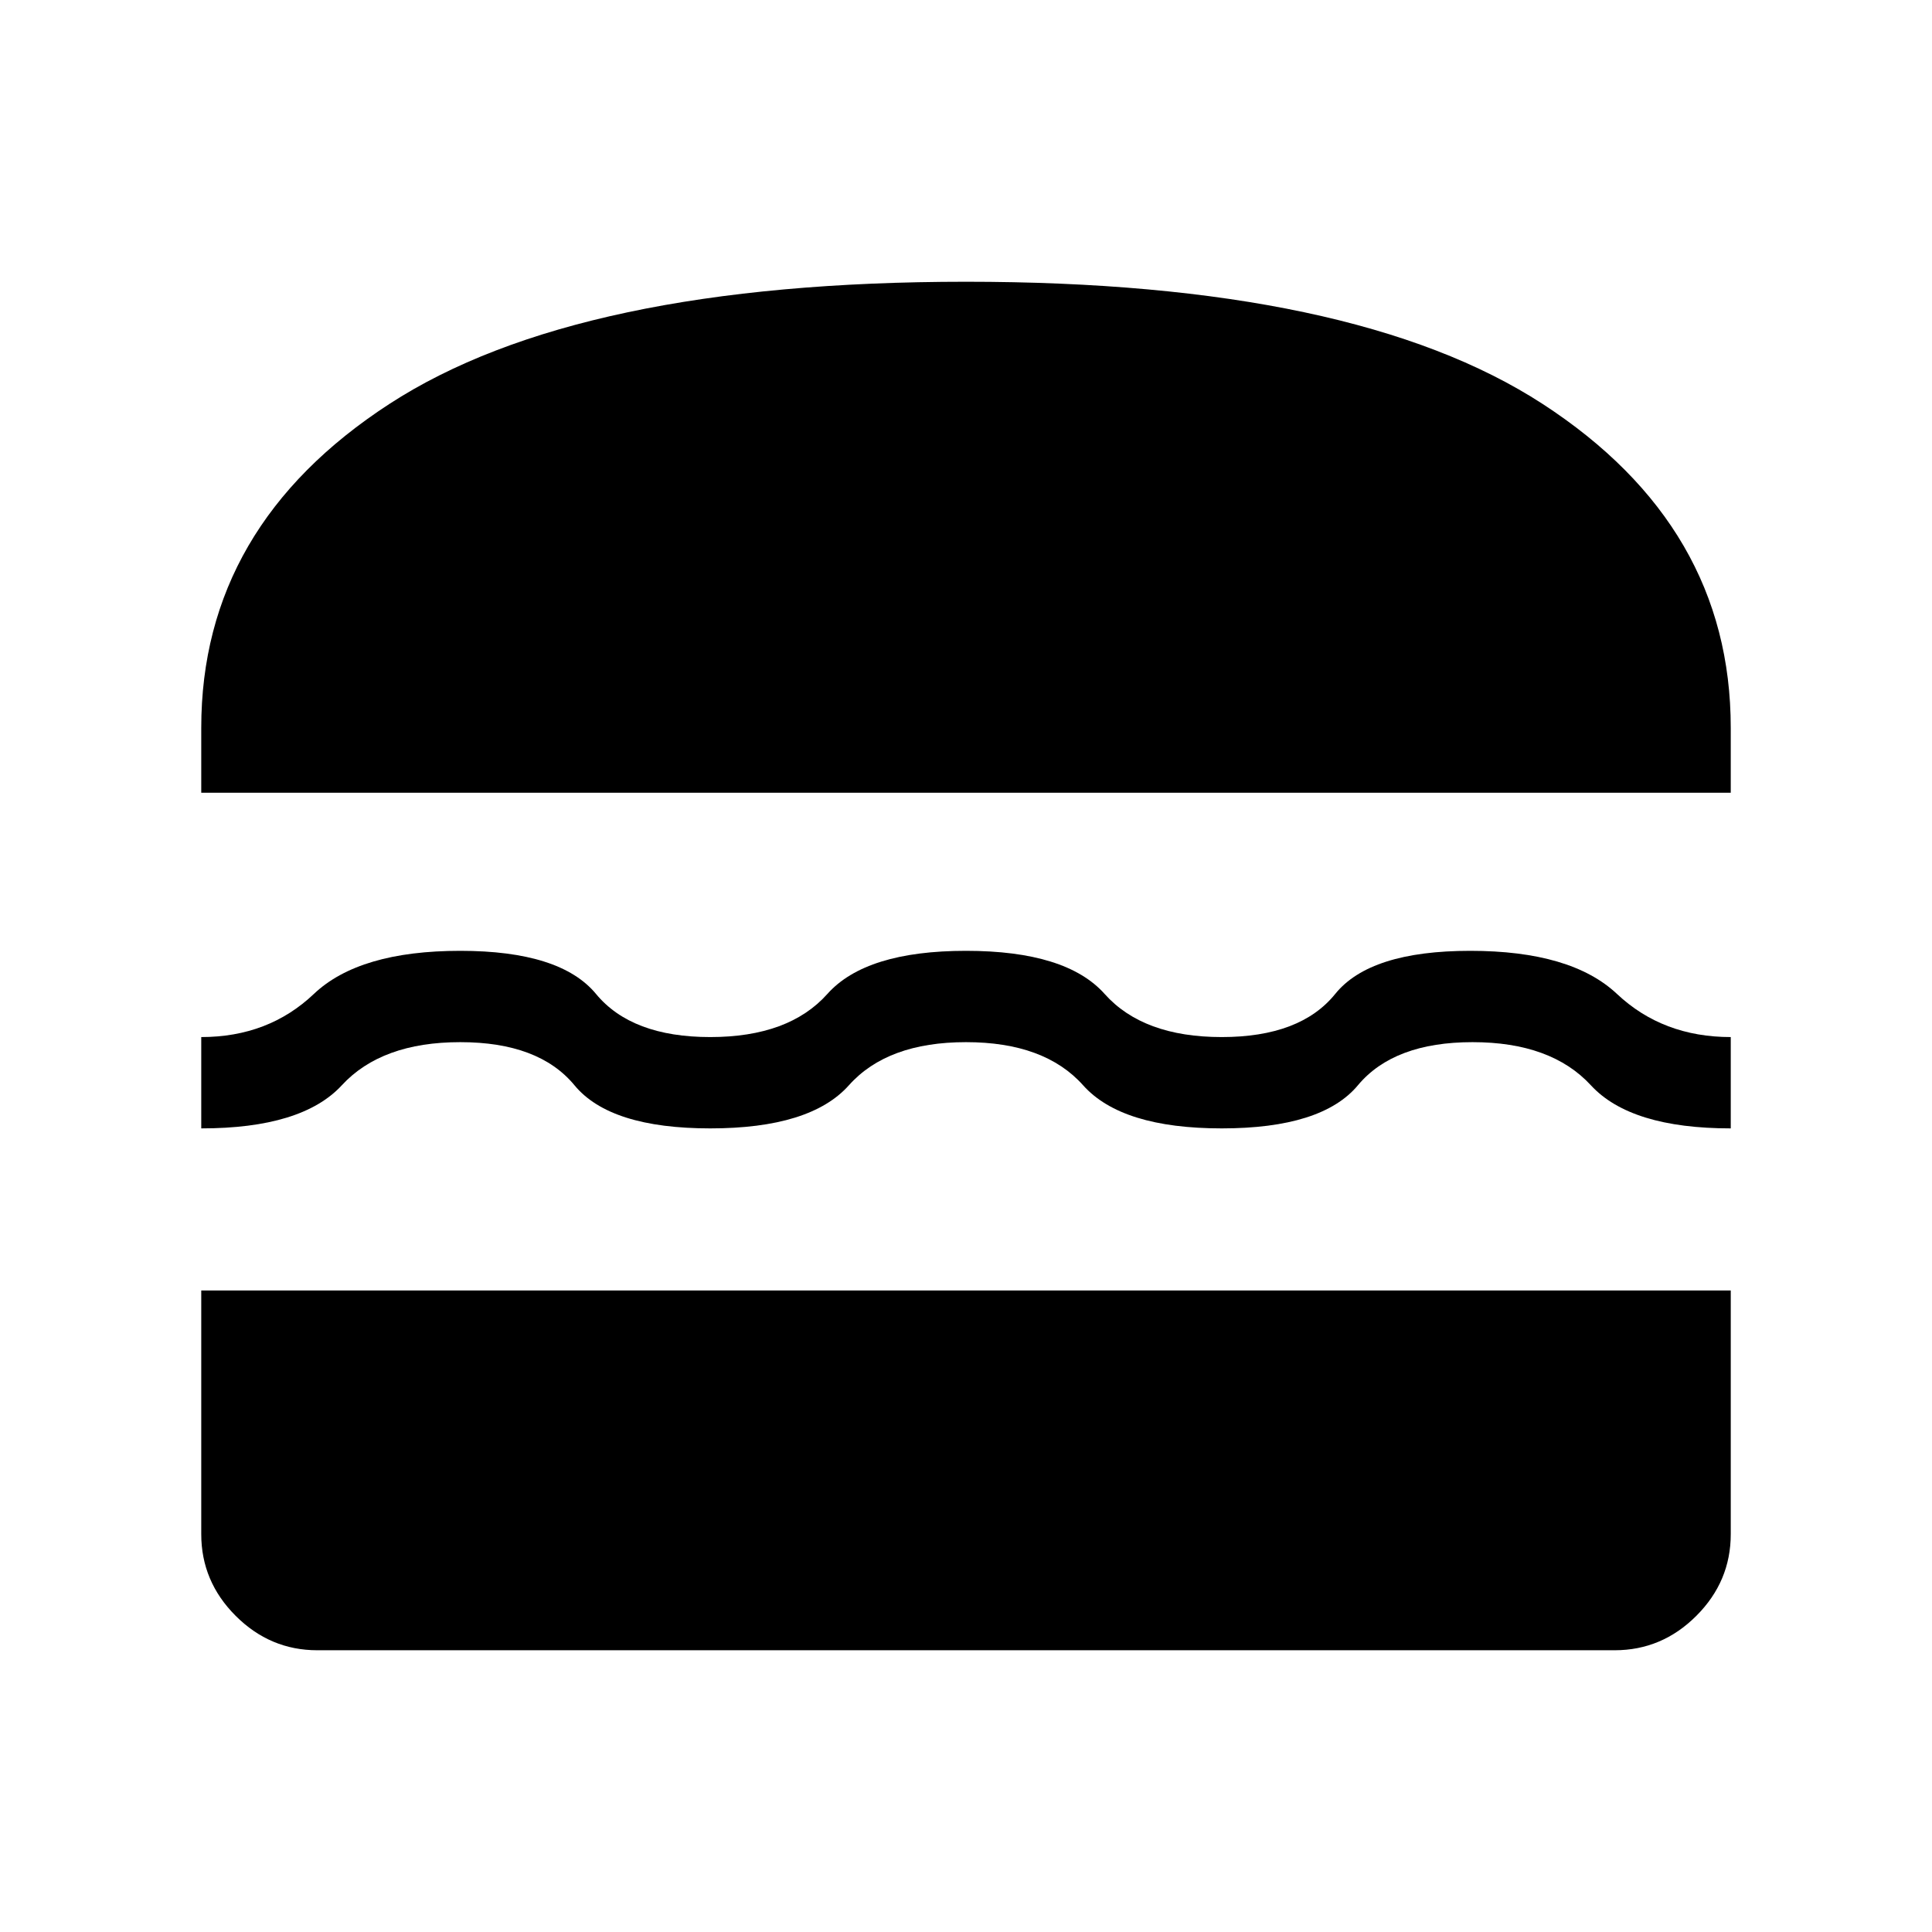 <svg xmlns="http://www.w3.org/2000/svg" height="48" viewBox="0 -960 960 960" width="48"><path d="M157.69-140q-23.5 0-40.59-17.1-17.1-17.09-17.1-40.59v-121.08h760v121.08q0 23.5-17.1 40.59-17.09 17.1-40.59 17.1H157.69ZM480-442.16q-39.08 0-58.19 21.43-19.12 21.42-68.89 21.42-49.77 0-67.46-21.42-17.69-21.43-56.77-21.43-39.07 0-58.85 21.43-19.78 21.42-69.84 21.42v-45.38q33.39 0 55.96-21.43 22.58-21.42 72.73-21.42 49.77 0 67.46 21.42 17.7 21.43 56.77 21.43 39.08 0 58.2-21.43 19.11-21.42 68.88-21.42 49.77 0 68.88 21.42 19.12 21.43 58.2 21.43 39.07 0 56.38-21.43 17.31-21.42 67.08-21.42 50.15 0 72.92 21.42 22.77 21.43 56.54 21.43v45.38q-49.77 0-69.5-21.42-19.73-21.43-58.81-21.43t-56.96 21.43q-17.88 21.42-67.65 21.42-49.77 0-68.89-21.42-19.11-21.43-58.19-21.43ZM100-566.08v-32.3q0-100.16 93.46-160.89Q286.92-820 480-820q193.08 0 286.54 60.73Q860-698.54 860-598.38v32.3H100Z"/></svg>